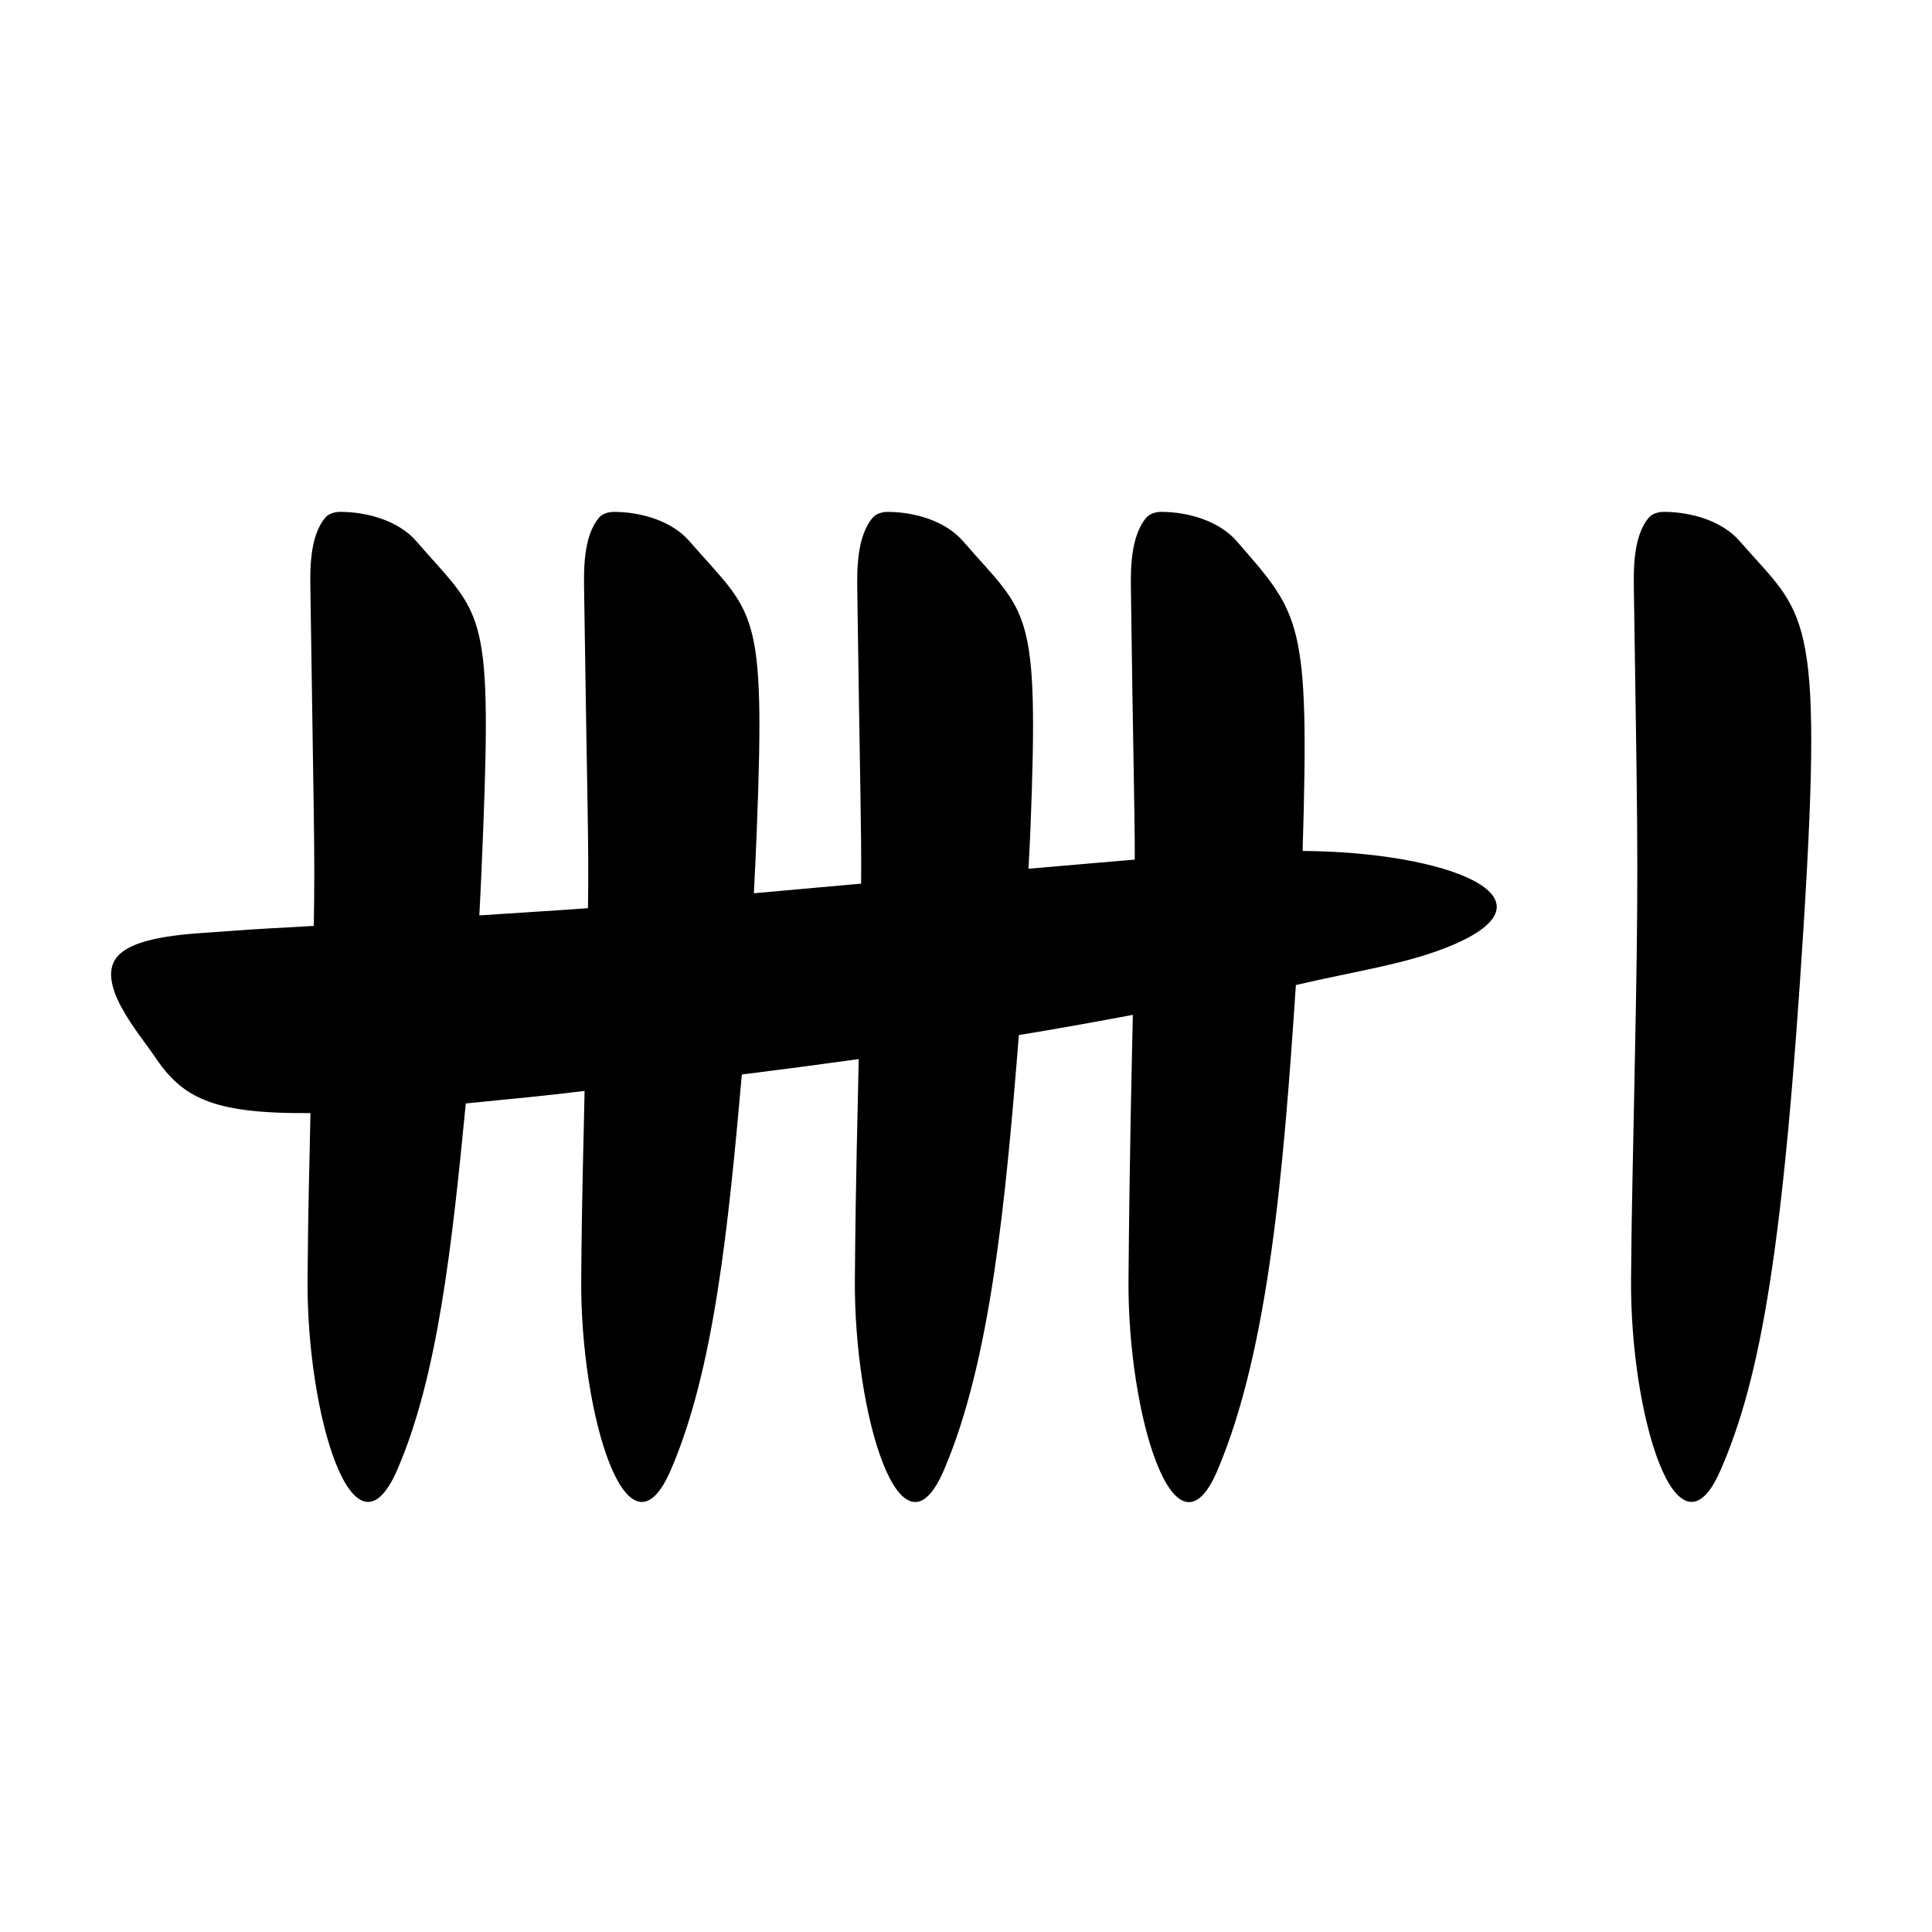 <?xml version="1.0" encoding="UTF-8" standalone="no"?>
<!DOCTYPE svg PUBLIC "-//W3C//DTD SVG 1.1//EN" "http://www.w3.org/Graphics/SVG/1.1/DTD/svg11.dtd">
<svg width="100%" height="100%" viewBox="0 0 100 100" version="1.1" xmlns="http://www.w3.org/2000/svg" xmlns:xlink="http://www.w3.org/1999/xlink" xml:space="preserve" xmlns:serif="http://www.serif.com/" style="fill-rule:evenodd;clip-rule:evenodd;stroke-linejoin:round;stroke-miterlimit:2;">
    <path d="M16.838,26.792C16.006,27.774 16.052,29.552 16.067,30.575C16.232,42.121 16.313,44.117 16.241,47.925C14.429,48.038 13.751,48.043 11.414,48.224C9.98,48.334 7.144,48.411 6.137,49.443C4.818,50.795 7.233,53.53 7.979,54.646C9.417,56.8 10.921,57.657 16.069,57.613C16.024,60.183 15.951,61.977 15.919,66.22C15.867,73.237 18.303,81.249 20.55,76.102C22.656,71.277 23.396,64.461 24.109,57.114C26.398,56.886 28.221,56.719 30.258,56.466C30.209,59.174 30.12,61.43 30.084,66.219C30.03,73.236 32.481,81.255 34.714,76.102C36.958,70.922 37.694,63.541 38.398,55.616C40.417,55.364 42.431,55.1 44.447,54.819C44.394,57.676 44.293,60.601 44.248,66.219C44.192,73.236 46.636,81.262 48.853,76.102C51.272,70.469 52.047,62.222 52.736,53.575C54.748,53.245 56.711,52.891 58.635,52.529C58.576,55.507 58.471,59.23 58.411,66.222C58.352,73.239 60.821,81.273 63.016,76.104C65.674,69.847 66.435,60.581 67.074,50.988C70.085,50.27 72.945,49.894 75.289,48.871C80.828,46.455 74.948,44.102 67.423,44.044C67.786,32.11 67.328,31.817 64.013,28.013C63.095,26.96 61.502,26.496 60.105,26.495C59.829,26.495 59.512,26.584 59.333,26.794C58.498,27.776 58.523,29.554 58.537,30.578C58.645,38.981 58.739,41.923 58.736,44.493C56.364,44.698 55.141,44.798 53.235,44.966C53.265,44.303 53.309,43.628 53.334,42.974C53.793,31.271 53.204,31.882 49.849,28.014C48.934,26.959 47.339,26.497 45.941,26.496C45.665,26.496 45.348,26.585 45.17,26.795C44.335,27.777 44.359,29.555 44.373,30.578C44.503,40.21 44.597,42.881 44.572,45.737C42.311,45.942 40.529,46.096 39.021,46.235C39.076,45.142 39.129,44.044 39.171,42.974C39.63,31.271 39.041,31.881 35.686,28.013C34.77,26.958 33.175,26.496 31.778,26.495C31.502,26.495 31.184,26.583 31.006,26.794C30.175,27.777 30.22,29.554 30.234,30.578C30.385,41.361 30.488,43.667 30.433,47.007C29.016,47.113 26.946,47.241 24.81,47.38C24.891,45.897 24.952,44.421 25.009,42.974C25.467,31.296 24.903,31.88 21.548,28.014C20.627,26.952 19.019,26.496 17.613,26.494C17.337,26.494 17.017,26.581 16.838,26.792Z" style="fill-rule:nonzero;"/>
    <path d="M85.342,26.792C84.51,27.774 84.556,29.552 84.57,30.575C84.736,42.121 84.817,44.117 84.672,52.15C84.527,60.183 84.455,61.977 84.423,66.22C84.37,73.237 86.806,81.249 89.053,76.102C91.16,71.277 92.322,64.461 93.358,47.878C94.393,31.296 93.407,31.88 90.052,28.014C89.131,26.952 87.523,26.496 86.117,26.494C85.84,26.494 85.521,26.581 85.342,26.792Z" style="fill-rule:nonzero;"/>
</svg>
